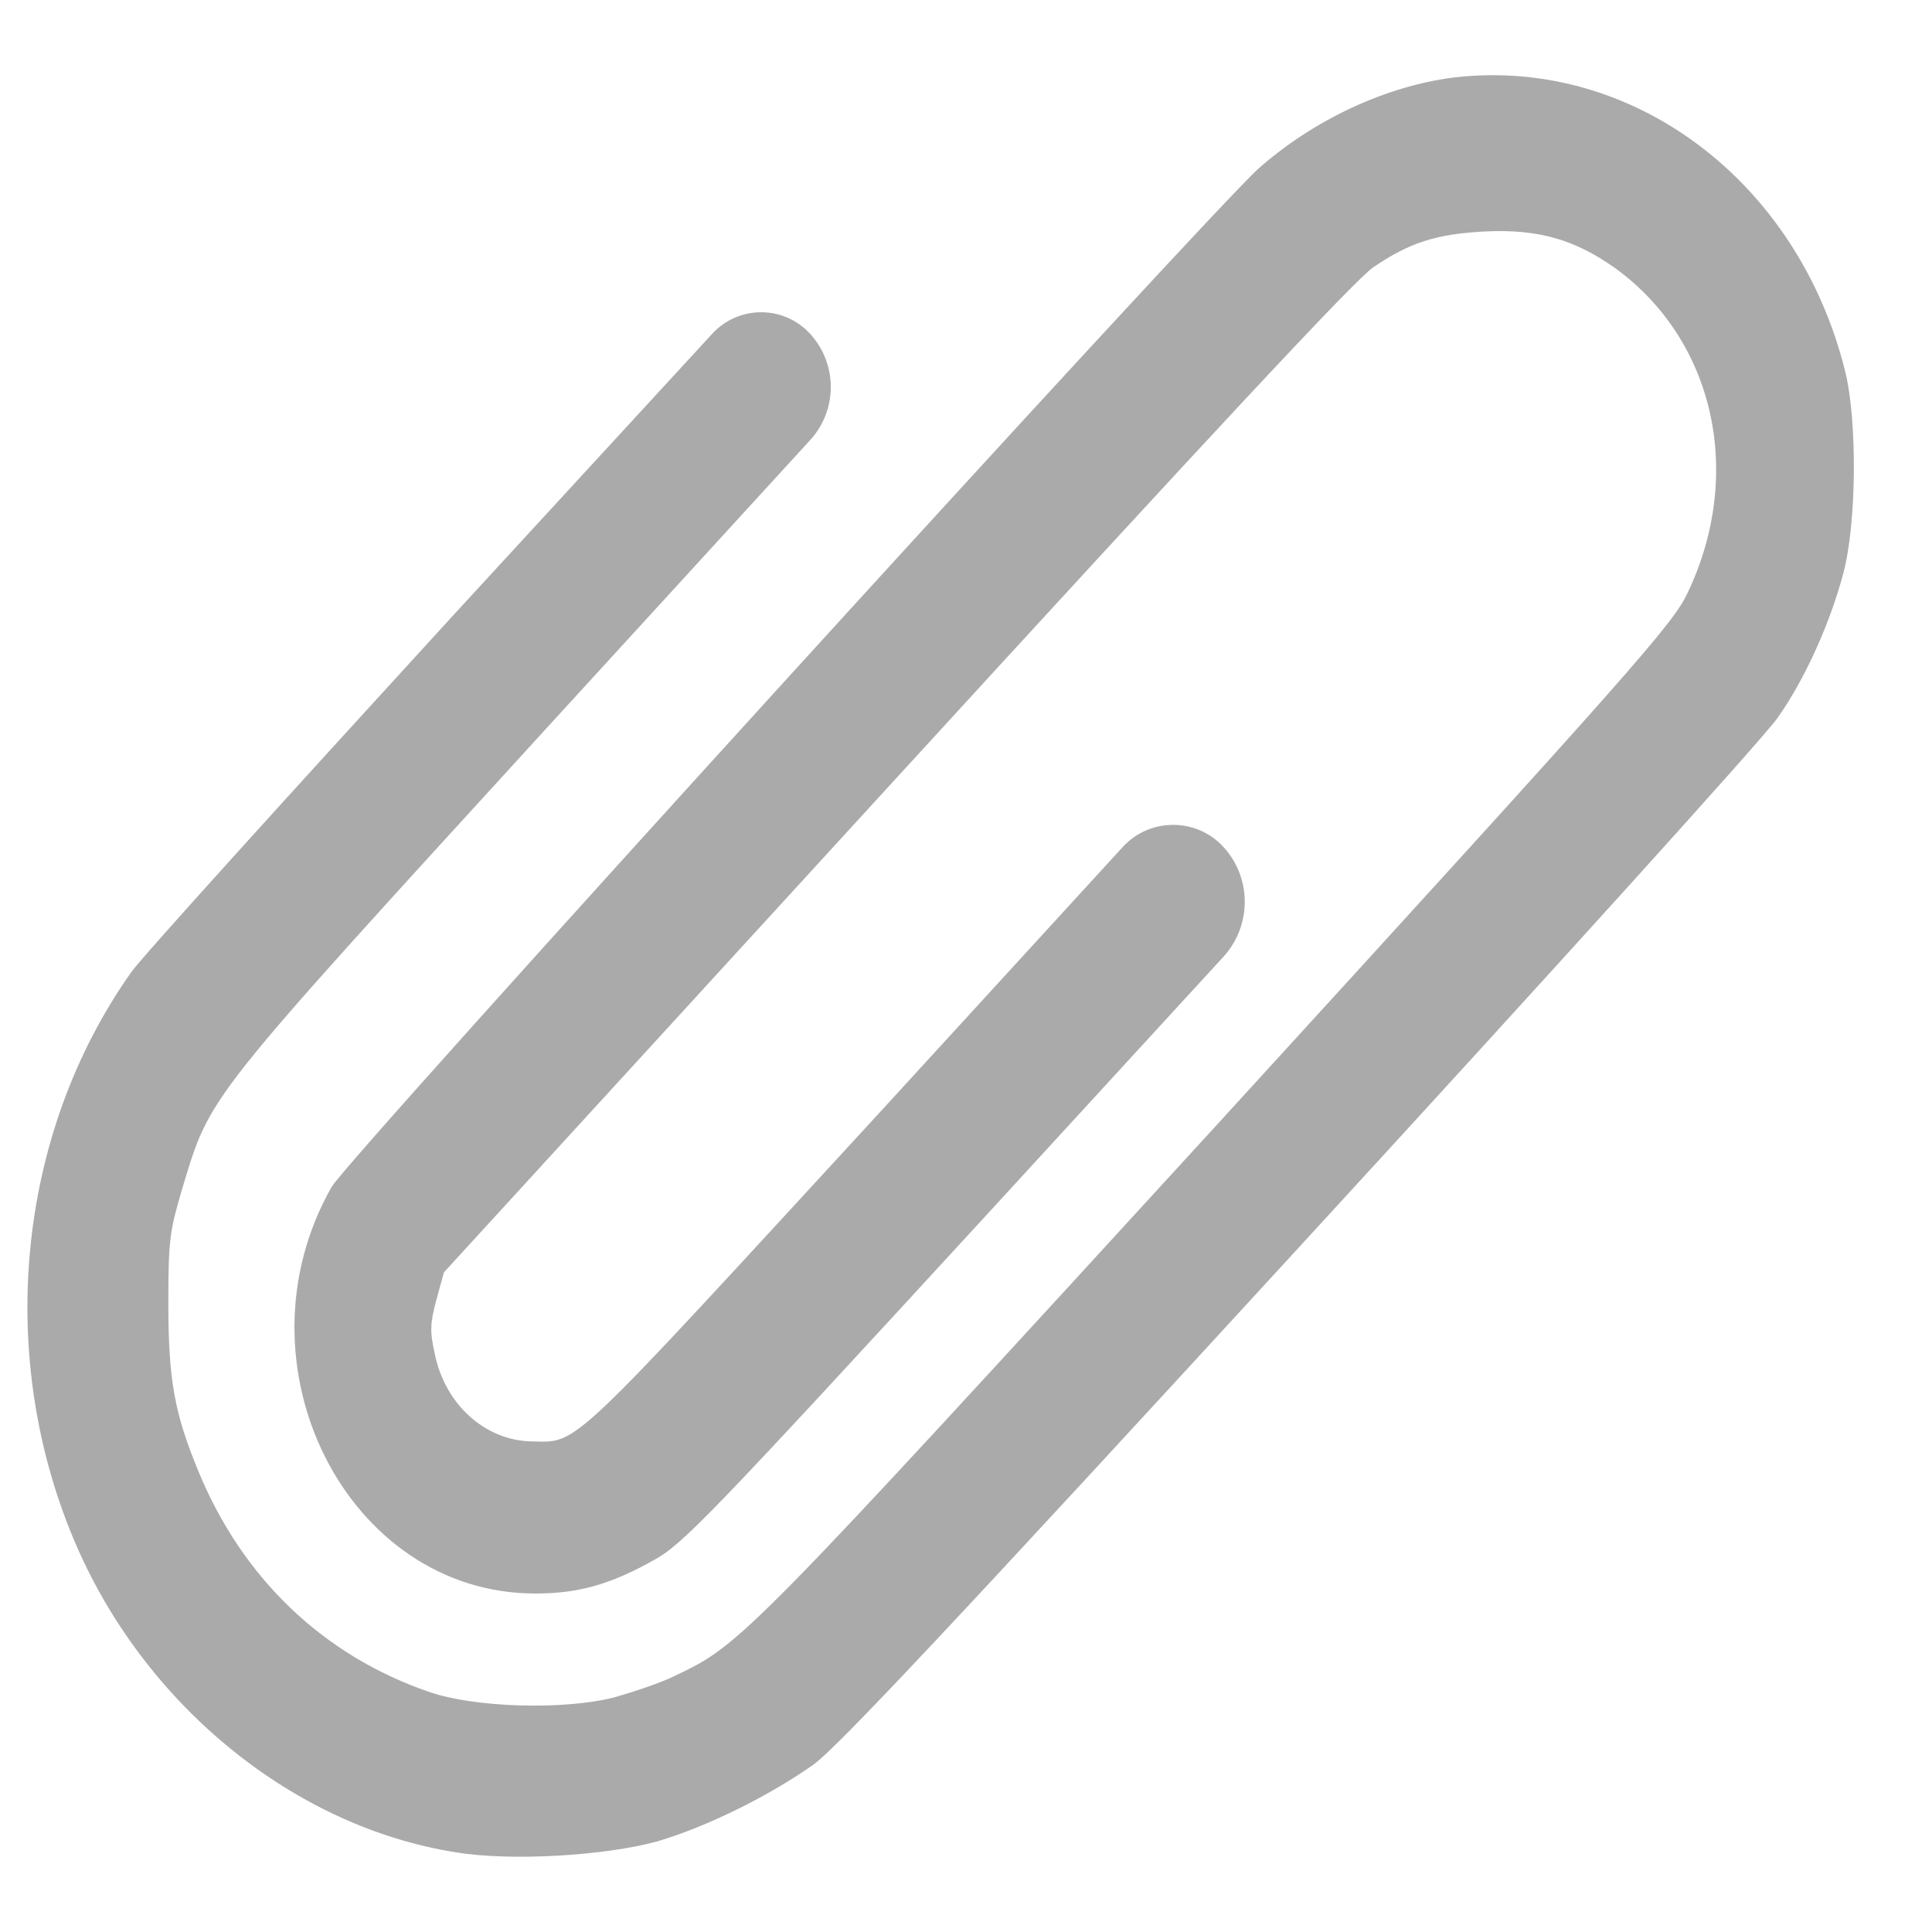 <svg width="15" height="15" viewBox="0 0 15 15" fill="none" xmlns="http://www.w3.org/2000/svg">
<path d="M11.284 0.602C10.767 0.668 10.208 0.924 9.775 1.305C9.396 1.64 2.701 8.992 2.575 9.215C1.794 10.587 2.689 12.372 4.156 12.372C4.492 12.372 4.745 12.3 5.081 12.11C5.298 11.992 5.526 11.755 7.606 9.491L9.498 7.429C9.719 7.188 9.72 6.817 9.499 6.576V6.576V6.576C9.289 6.347 8.927 6.347 8.717 6.576L6.842 8.624C4.384 11.296 4.498 11.197 4.126 11.191C3.765 11.184 3.453 10.902 3.375 10.508C3.338 10.344 3.338 10.278 3.387 10.095L3.447 9.878L6.962 6.038C9.39 3.386 10.532 2.158 10.665 2.073C10.947 1.882 11.151 1.817 11.53 1.797C11.951 1.777 12.233 1.863 12.546 2.086C13.309 2.644 13.543 3.675 13.104 4.6C12.99 4.843 12.726 5.145 9.457 8.723C5.772 12.747 5.754 12.766 5.244 13.009C5.141 13.062 4.925 13.134 4.763 13.18C4.372 13.278 3.681 13.259 3.326 13.134C2.509 12.852 1.884 12.254 1.542 11.427C1.355 10.974 1.307 10.718 1.307 10.114C1.307 9.615 1.319 9.556 1.415 9.228C1.638 8.493 1.572 8.578 4.252 5.644L6.289 3.418C6.504 3.184 6.504 2.825 6.289 2.591V2.591V2.591C6.086 2.369 5.735 2.369 5.531 2.59L3.531 4.764C2.221 6.195 1.091 7.442 1.019 7.548C0.123 8.814 -0.039 10.554 0.598 12.011C1.145 13.259 2.293 14.184 3.537 14.381C3.97 14.453 4.703 14.407 5.105 14.296C5.484 14.184 5.965 13.948 6.319 13.698C6.506 13.56 7.389 12.622 10.1 9.668C12.047 7.548 13.711 5.709 13.802 5.572C14.012 5.276 14.21 4.836 14.312 4.449C14.415 4.062 14.421 3.261 14.325 2.88C13.958 1.403 12.672 0.438 11.284 0.602Z" fill="#AAAAAA"/>
</svg>
